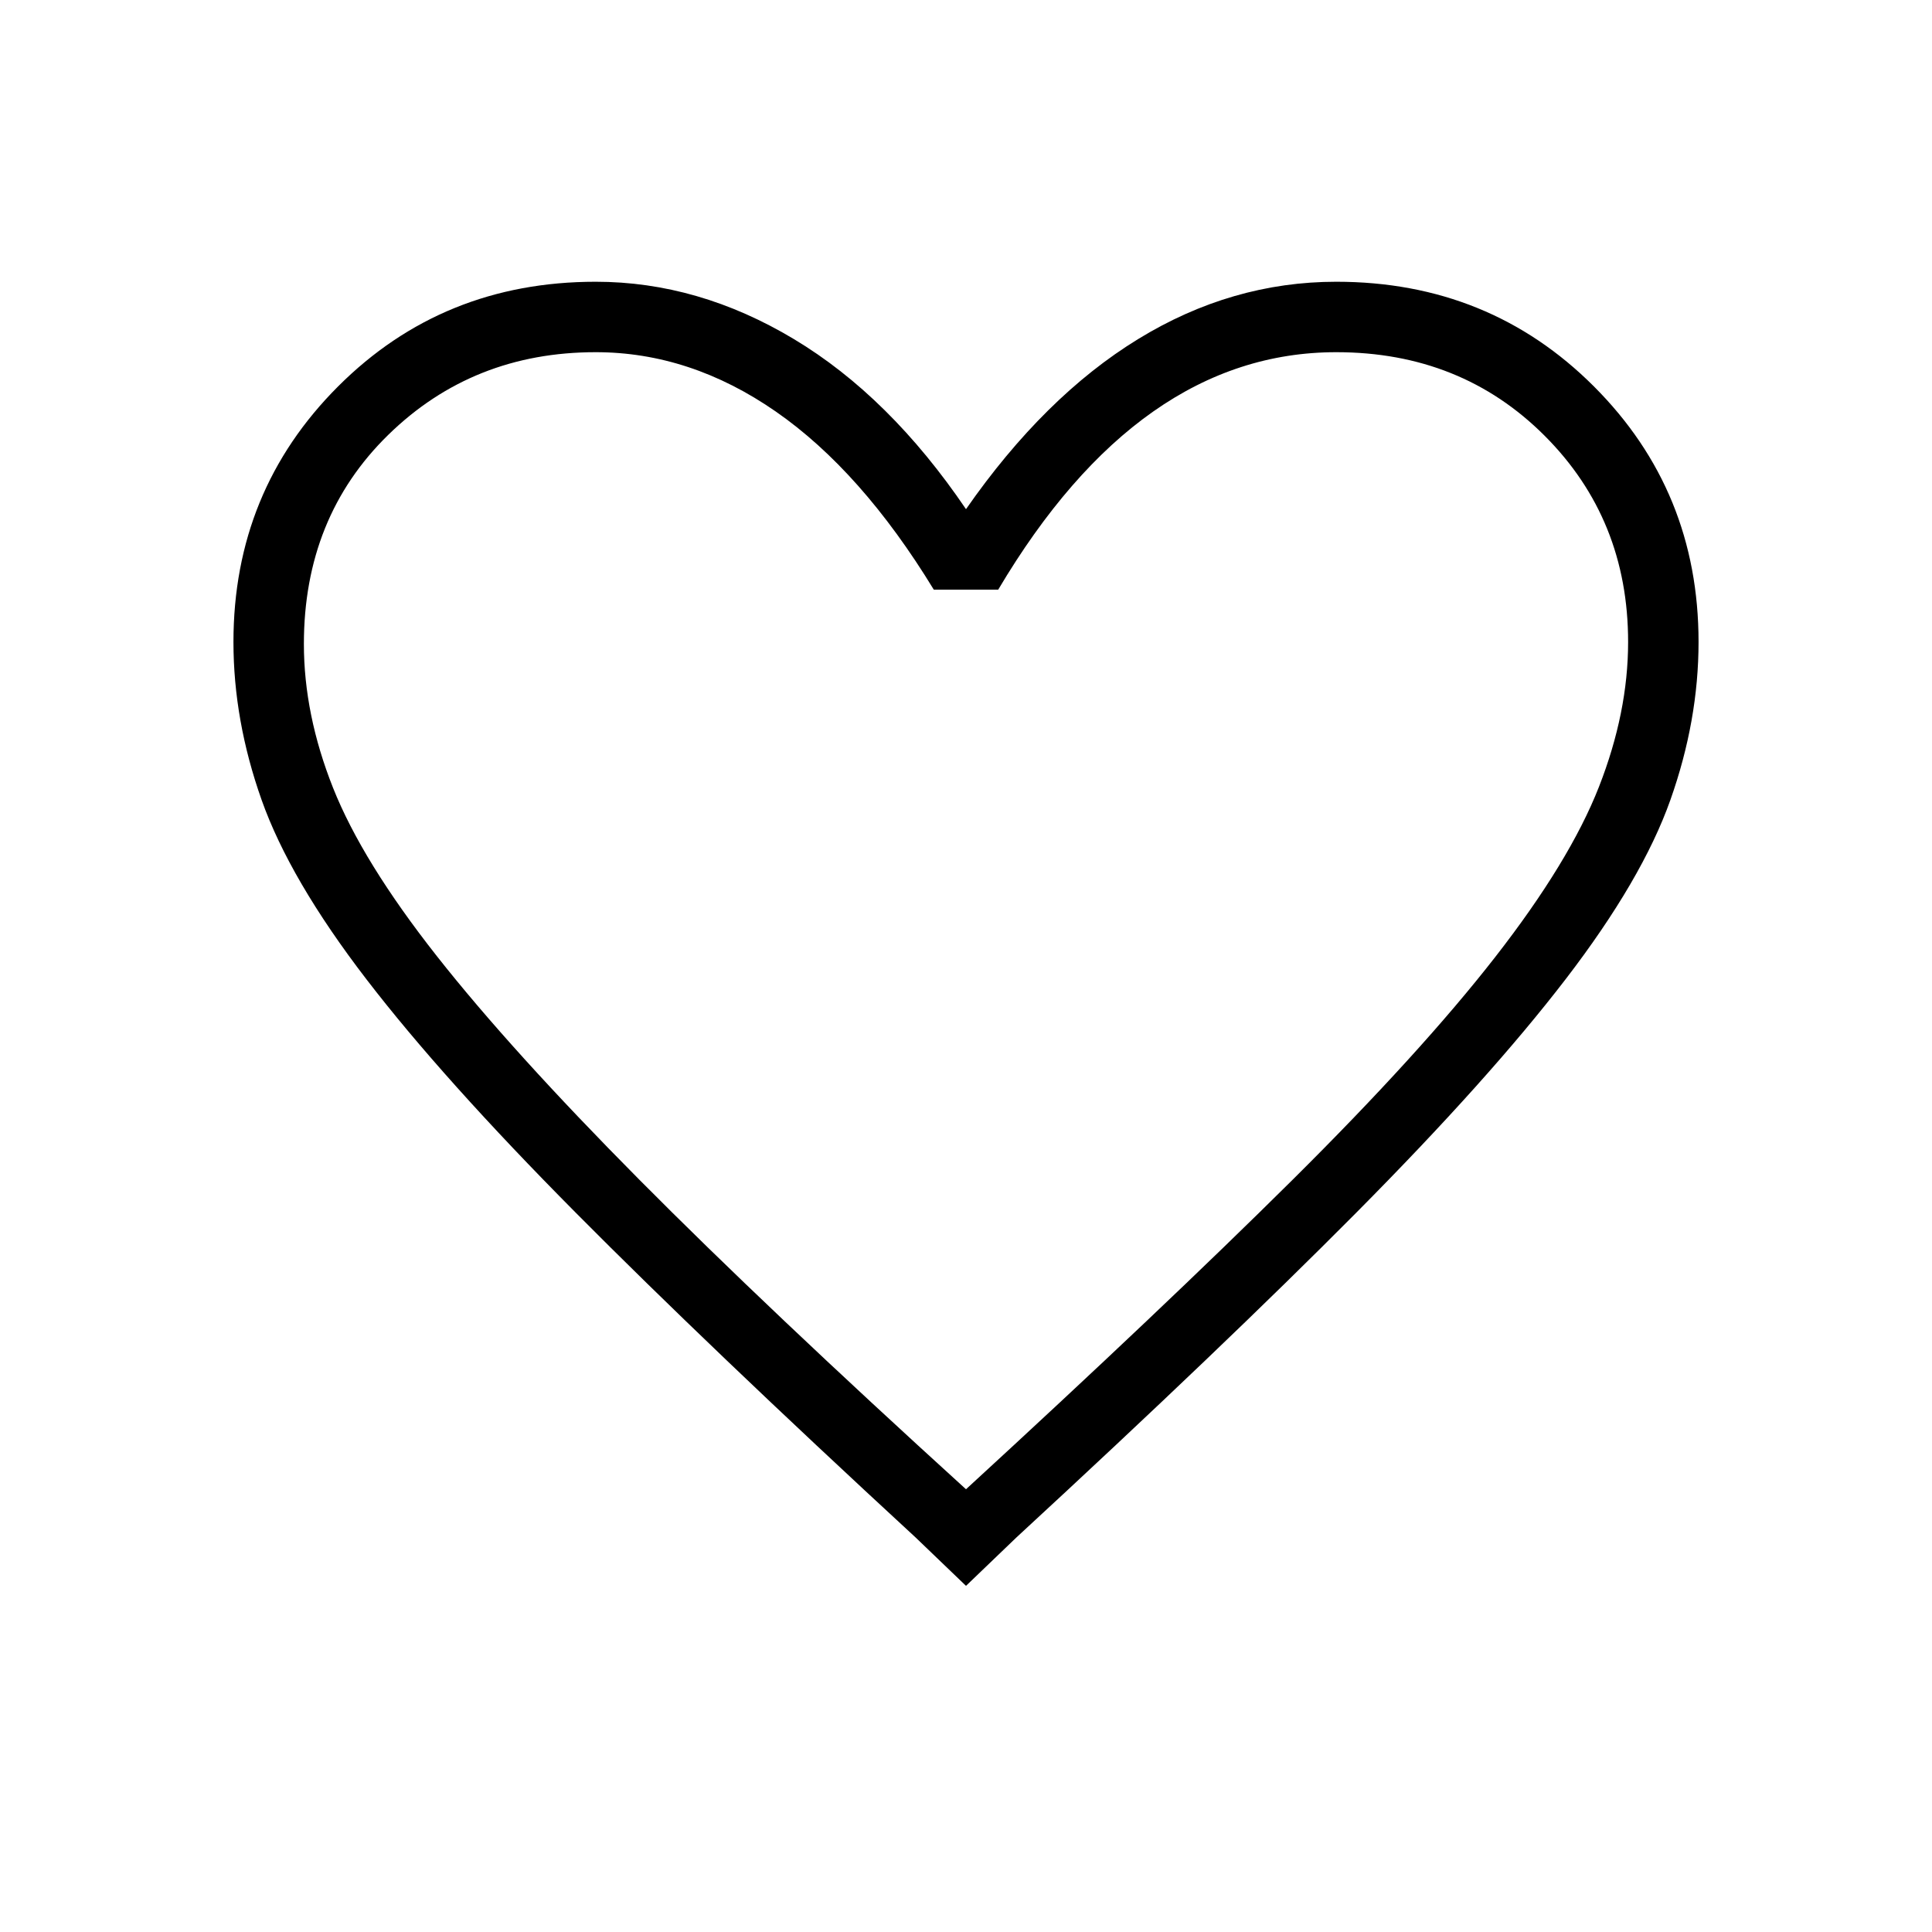 <svg xmlns="http://www.w3.org/2000/svg" height="48" width="48"><path d="m24 39.4-1.25-1.2q-5.15-4.75-8.45-8.075-3.3-3.325-5.2-5.8-1.9-2.475-2.6-4.45-.7-1.975-.7-3.925 0-3.75 2.6-6.35Q11 7 14.8 7q2.55 0 4.925 1.425T24 12.65q1.95-2.8 4.275-4.225Q30.6 7 33.2 7q3.8 0 6.4 2.6 2.6 2.6 2.6 6.35 0 1.95-.7 3.925-.7 1.975-2.6 4.45-1.9 2.475-5.2 5.8-3.3 3.325-8.45 8.075Zm0-2.4q4.9-4.5 8.1-7.675 3.2-3.175 5.05-5.55Q39 21.4 39.725 19.55q.725-1.85.725-3.6 0-3.05-2.075-5.125T33.2 8.75q-2.45 0-4.55 1.475-2.1 1.475-3.85 4.425h-1.6q-1.8-2.95-3.925-4.425Q17.15 8.75 14.8 8.75q-3.05 0-5.15 2.05-2.1 2.05-2.1 5.2 0 1.75.725 3.575Q9 21.4 10.85 23.75q1.85 2.35 5.025 5.55Q19.05 32.5 24 37Zm0-14.15Z"/></svg>